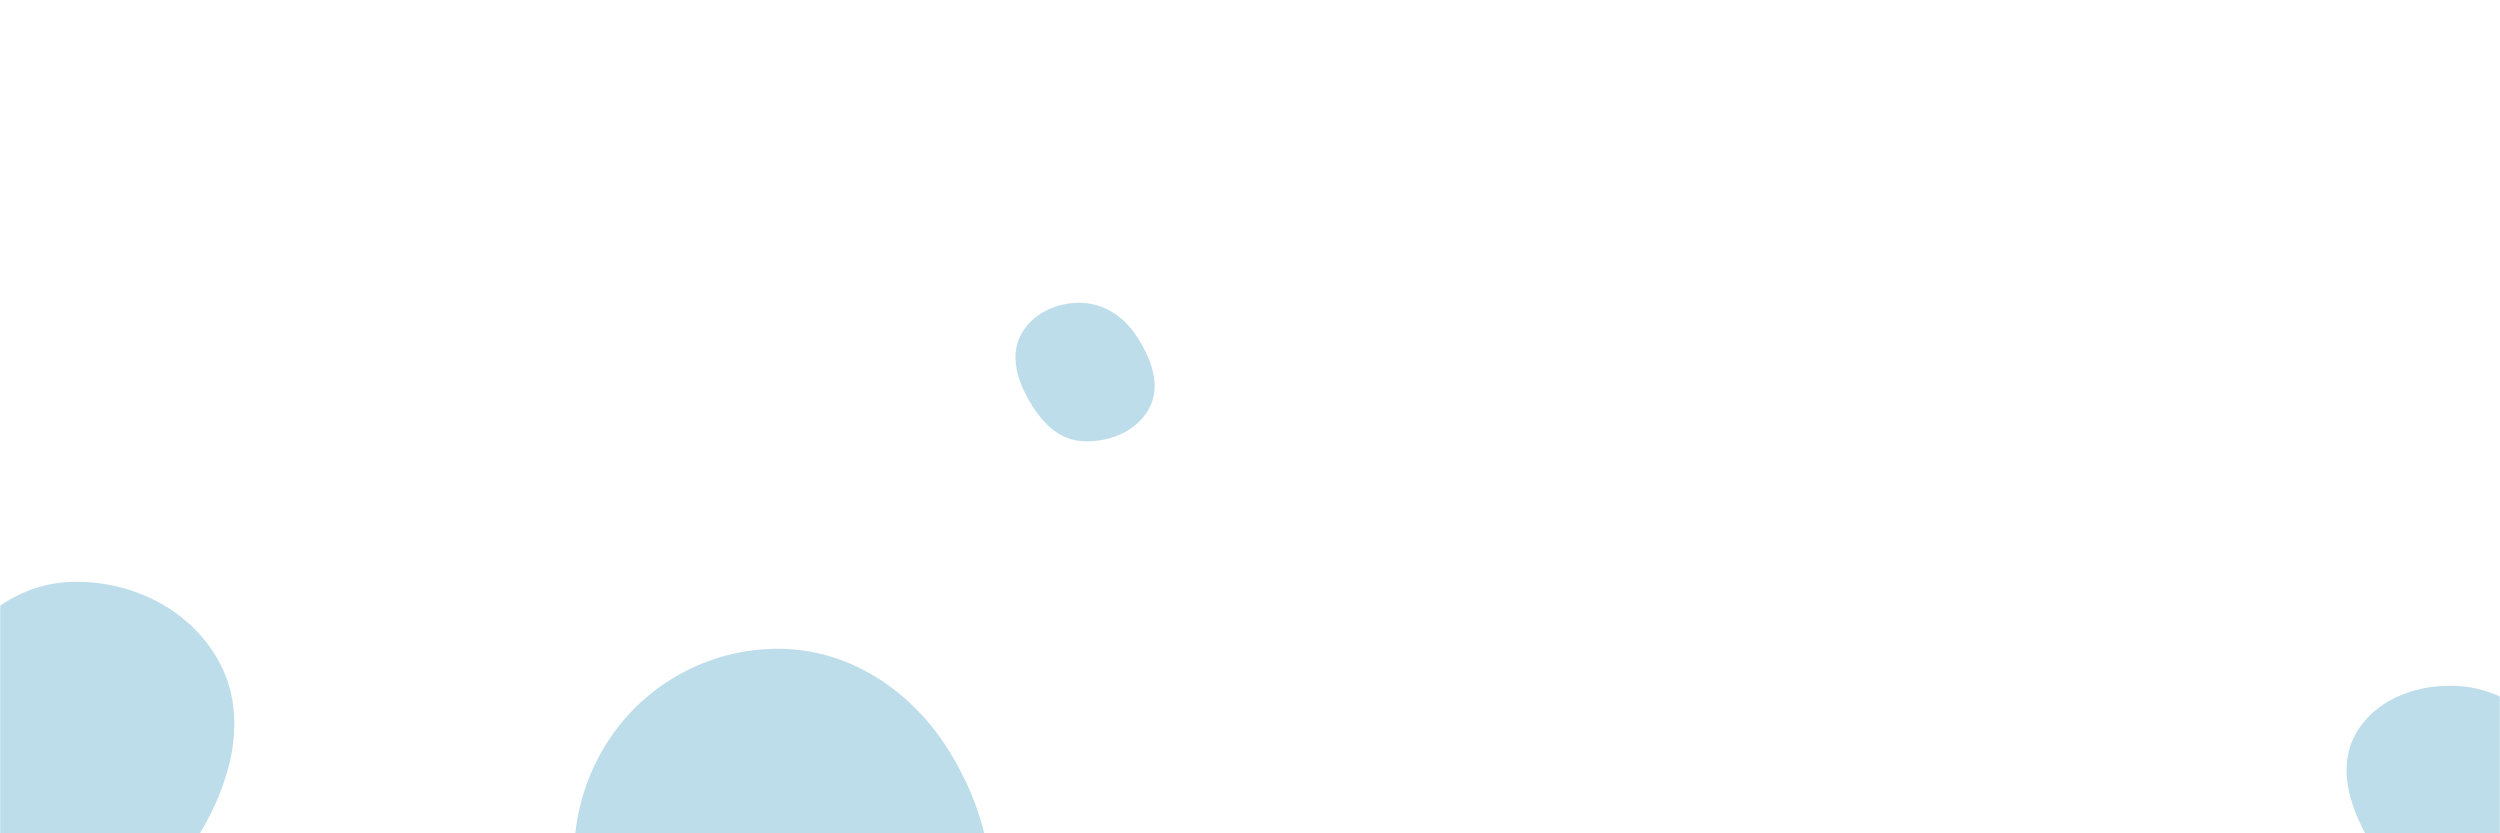 <svg xmlns="http://www.w3.org/2000/svg" version="1.1" xmlns:xlink="http://www.w3.org/1999/xlink" xmlns:svgjs="http://svgjs.dev/svgjs" width="1500" height="500" preserveAspectRatio="none" viewBox="0 0 1500 500"><g mask="url(&quot;#SvgjsMask1169&quot;)" fill="none"><path d="M467.986,616.535C510.808,617.283,558.348,612.9,581.002,576.553C604.595,538.699,593.485,490.341,570.439,452.152C548.25,415.383,510.929,389.742,467.986,389.277C424.249,388.803,383.557,412.052,361.615,449.89C339.6,487.853,337.996,535.731,361.607,572.722C383.722,607.368,426.889,615.817,467.986,616.535" fill="rgba(94, 171, 206, 0.4)" class="triangle-float2"></path><path d="M1470.881,542.887C1495.142,543.921,1517.23,528.868,1528.984,507.619C1540.375,487.026,1538.974,461.927,1526.805,441.785C1515.051,422.329,1493.611,411.651,1470.881,411.446C1447.759,411.237,1424.28,420.475,1413.178,440.759C1402.422,460.411,1409.749,483.5,1420.769,503.005C1432.024,522.926,1448.021,541.912,1470.881,542.887" fill="rgba(94, 171, 206, 0.4)" class="triangle-float2"></path><path d="M42.397,556.926C78.867,554.341,105.602,526.227,123.275,494.22C140.233,463.508,148.153,426.972,131.069,396.33C113.595,364.988,78.261,347.94,42.397,349.152C8.501,350.298,-17.893,373.616,-36.468,401.992C-57.629,434.319,-78.648,472.858,-61.121,507.291C-42.515,543.843,1.485,559.826,42.397,556.926" fill="rgba(94, 171, 206, 0.4)" class="triangle-float1"></path><path d="M648.6,264.636C664.802,265.838,681.918,259.239,689.574,244.909C696.922,231.155,690.598,214.988,682.115,201.903C674.51,190.172,662.577,181.981,648.6,181.705C634.125,181.42,619.666,187.834,612.715,200.534C605.988,212.825,610.113,227.296,616.957,239.522C624.007,252.116,634.207,263.568,648.6,264.636" fill="rgba(94, 171, 206, 0.4)" class="triangle-float2"></path></g><defs><mask id="SvgjsMask1169"><rect width="1500" height="500" fill="#ffffff"></rect></mask><style>
                @keyframes float1 {
                    0%{transform: translate(0, 0)}
                    50%{transform: translate(-10px, 0)}
                    100%{transform: translate(0, 0)}
                }

                .triangle-float1 {
                    animation: float1 5s infinite;
                }

                @keyframes float2 {
                    0%{transform: translate(0, 0)}
                    50%{transform: translate(-5px, -5px)}
                    100%{transform: translate(0, 0)}
                }

                .triangle-float2 {
                    animation: float2 4s infinite;
                }

                @keyframes float3 {
                    0%{transform: translate(0, 0)}
                    50%{transform: translate(0, -10px)}
                    100%{transform: translate(0, 0)}
                }

                .triangle-float3 {
                    animation: float3 6s infinite;
                }
            </style></defs></svg>